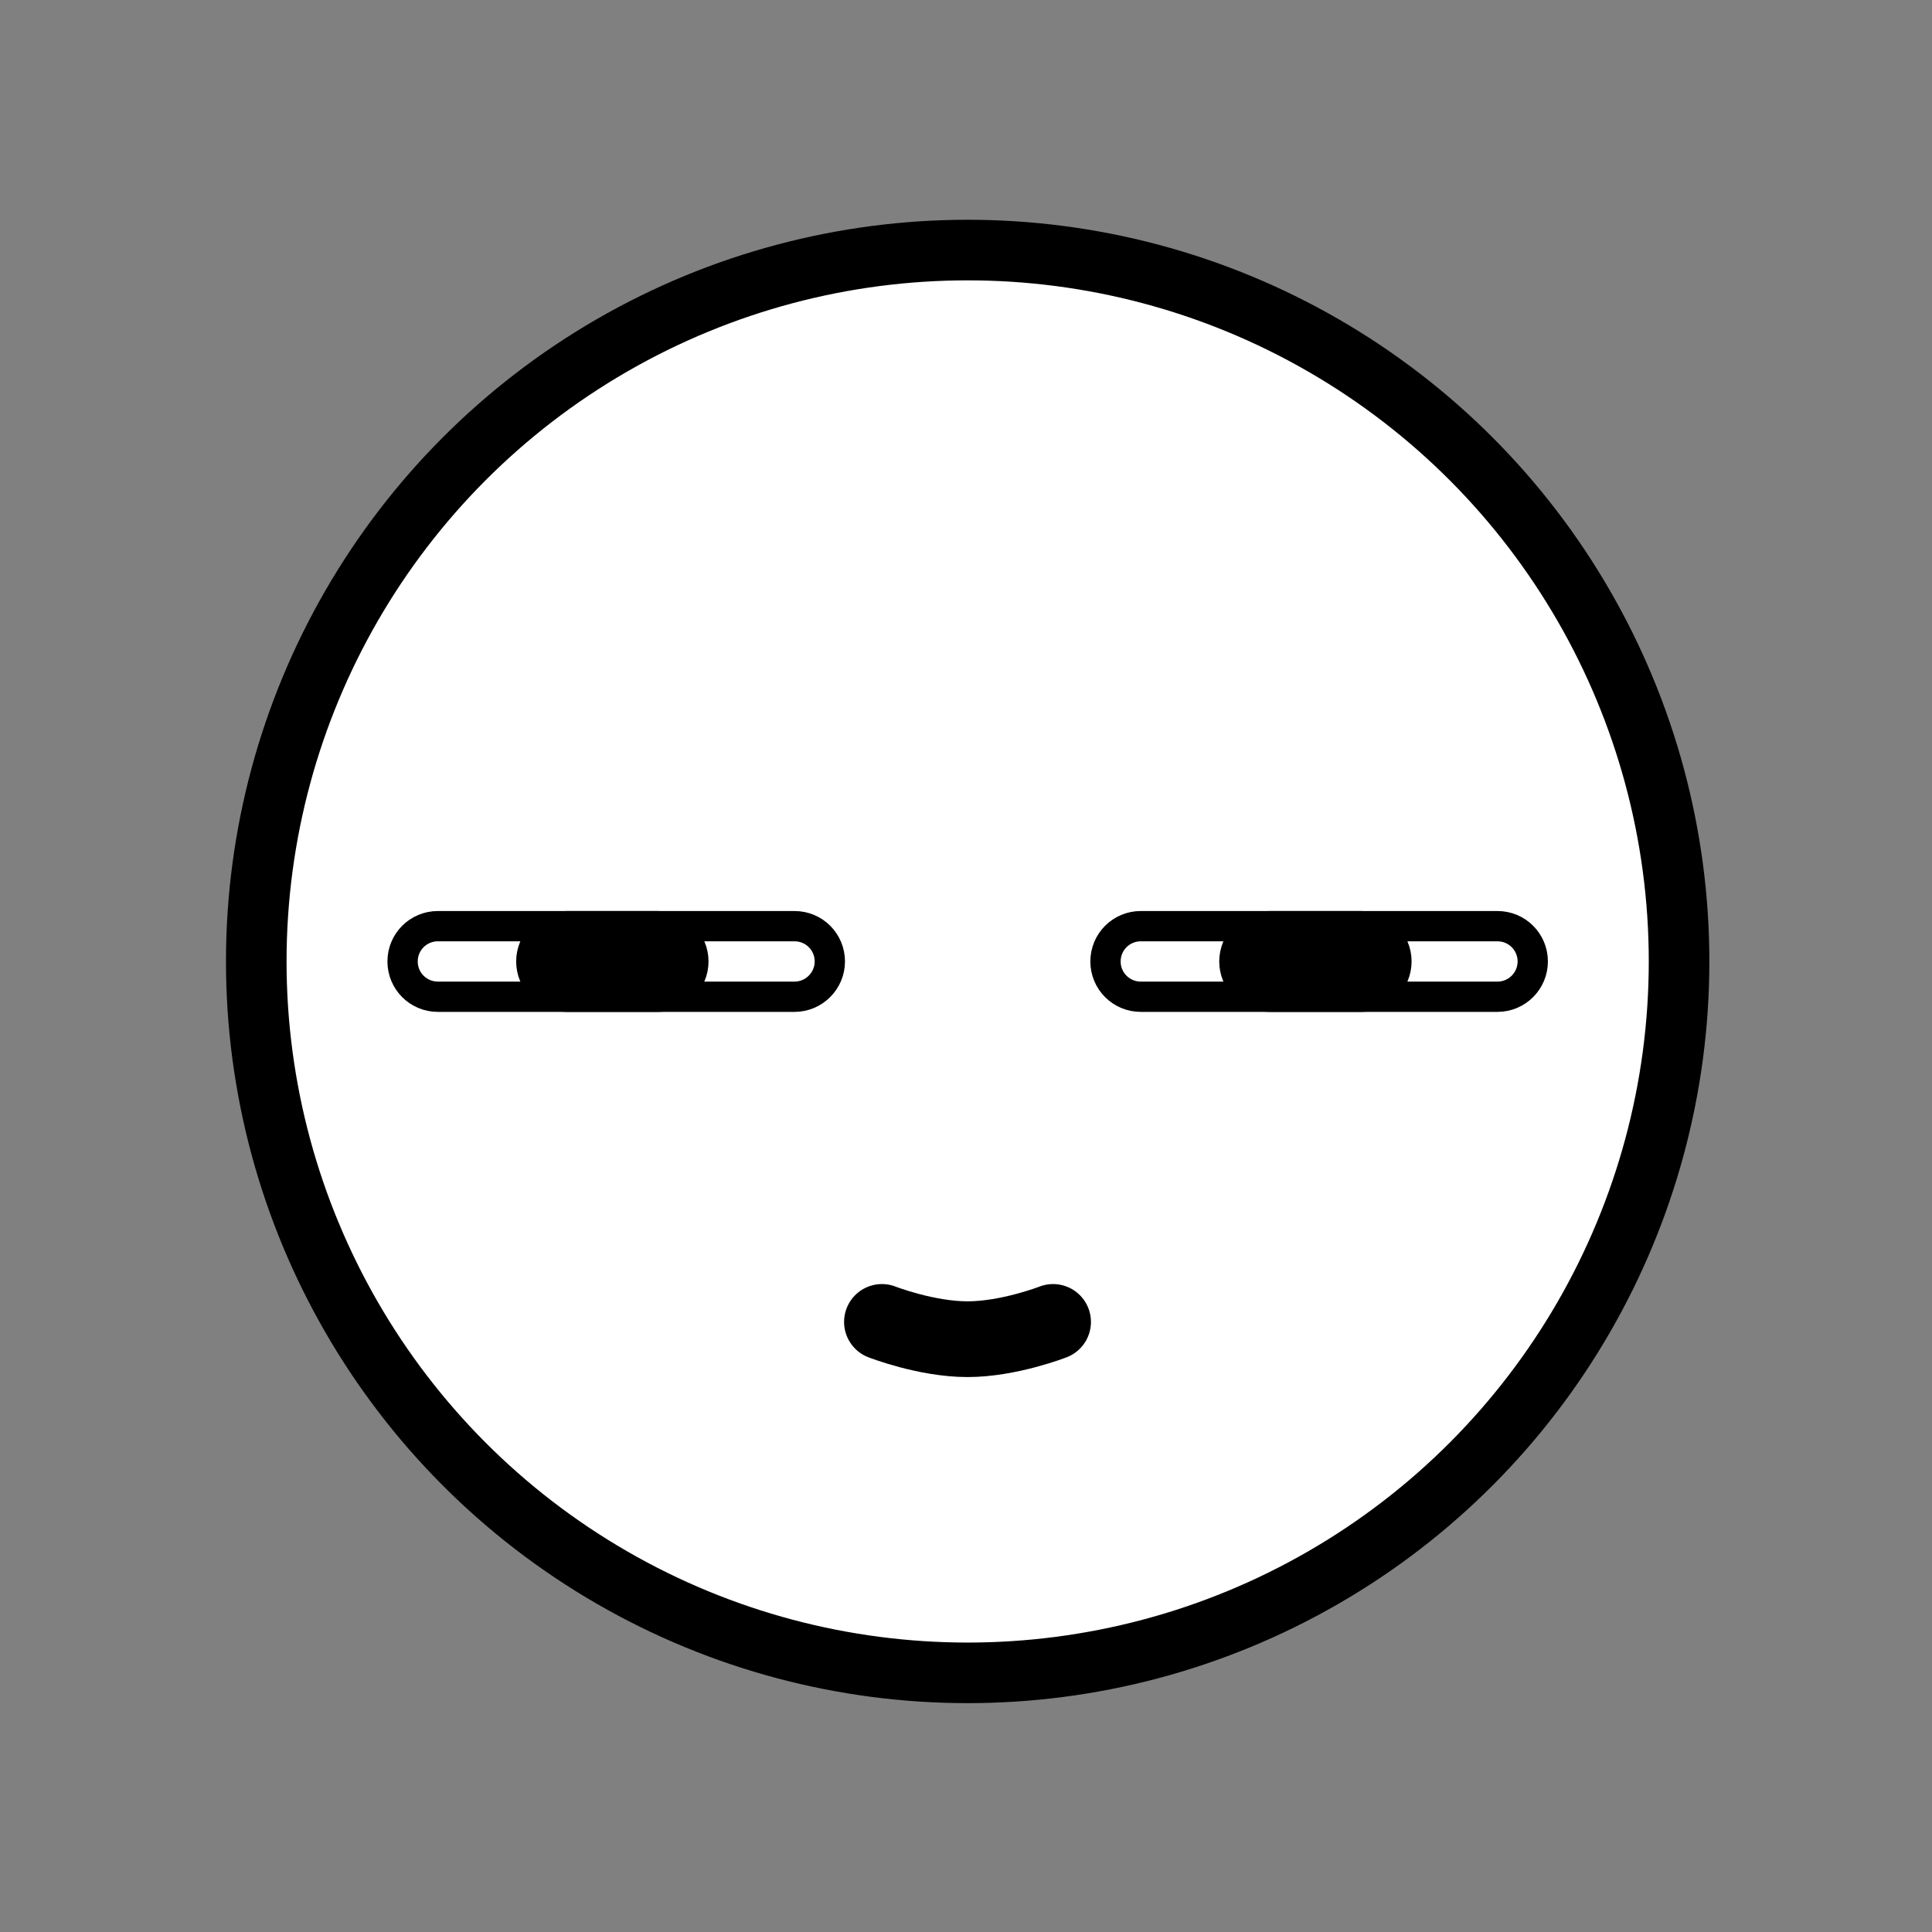 <?xml version="1.0" encoding="utf-8"?>
<!-- Generator: Adobe Illustrator 25.4.1, SVG Export Plug-In . SVG Version: 6.00 Build 0)  -->
<svg version="1.1" id="Layer_1" xmlns="http://www.w3.org/2000/svg" xmlns:xlink="http://www.w3.org/1999/xlink" x="0px" y="0px"
	 viewBox="0 0 127.56 127.56" style="enable-background:new 0 0 127.56 127.56;" xml:space="preserve">
<rect x="0" y="0" width="127.56" height="127.56" fill="#808080" stroke="none"/>
<style type="text/css">
	.st0{fill:#FFFFFF;stroke:#000000;stroke-width:4;stroke-miterlimit:10;}
	.st1{fill:#FFFFFF;stroke:#000000;stroke-width:2;stroke-miterlimit:10;}
	.st2{stroke:#000000;stroke-width:2;stroke-miterlimit:10;}
	.st3{fill:none;stroke:#000000;stroke-width:5;stroke-linecap:round;stroke-miterlimit:10;}
</style>
<circle class="st0" cx="63.89" cy="63.48" r="46.97"/>
<path class="st1" d="M52.46,65.81H28.91c-1.29,0-2.33-1.04-2.33-2.33v0c0-1.29,1.04-2.33,2.33-2.33h23.55
	c1.29,0,2.33,1.04,2.33,2.33v0C54.79,64.76,53.74,65.81,52.46,65.81z"/>
<path class="st2" d="M43.45,65.81h-6.04c-1.29,0-2.33-1.04-2.33-2.33v0c0-1.29,1.04-2.33,2.33-2.33h6.04c1.29,0,2.33,1.04,2.33,2.33
	v0C45.78,64.76,44.74,65.81,43.45,65.81z"/>
<path class="st1" d="M98.87,65.81H75.32c-1.29,0-2.33-1.04-2.33-2.33v0c0-1.29,1.04-2.33,2.33-2.33h23.55
	c1.29,0,2.33,1.04,2.33,2.33v0C101.2,64.76,100.16,65.81,98.87,65.81z"/>
<path class="st2" d="M89.87,65.81h-6.04c-1.29,0-2.33-1.04-2.33-2.33v0c0-1.29,1.04-2.33,2.33-2.33h6.04c1.29,0,2.33,1.04,2.33,2.33
	v0C92.2,64.76,91.16,65.81,89.87,65.81z"/>
<path class="st3" d="M58.23,87.28c0,0,2.92,1.14,5.65,1.14c2.73,0,5.65-1.14,5.65-1.14"/>
</svg>
